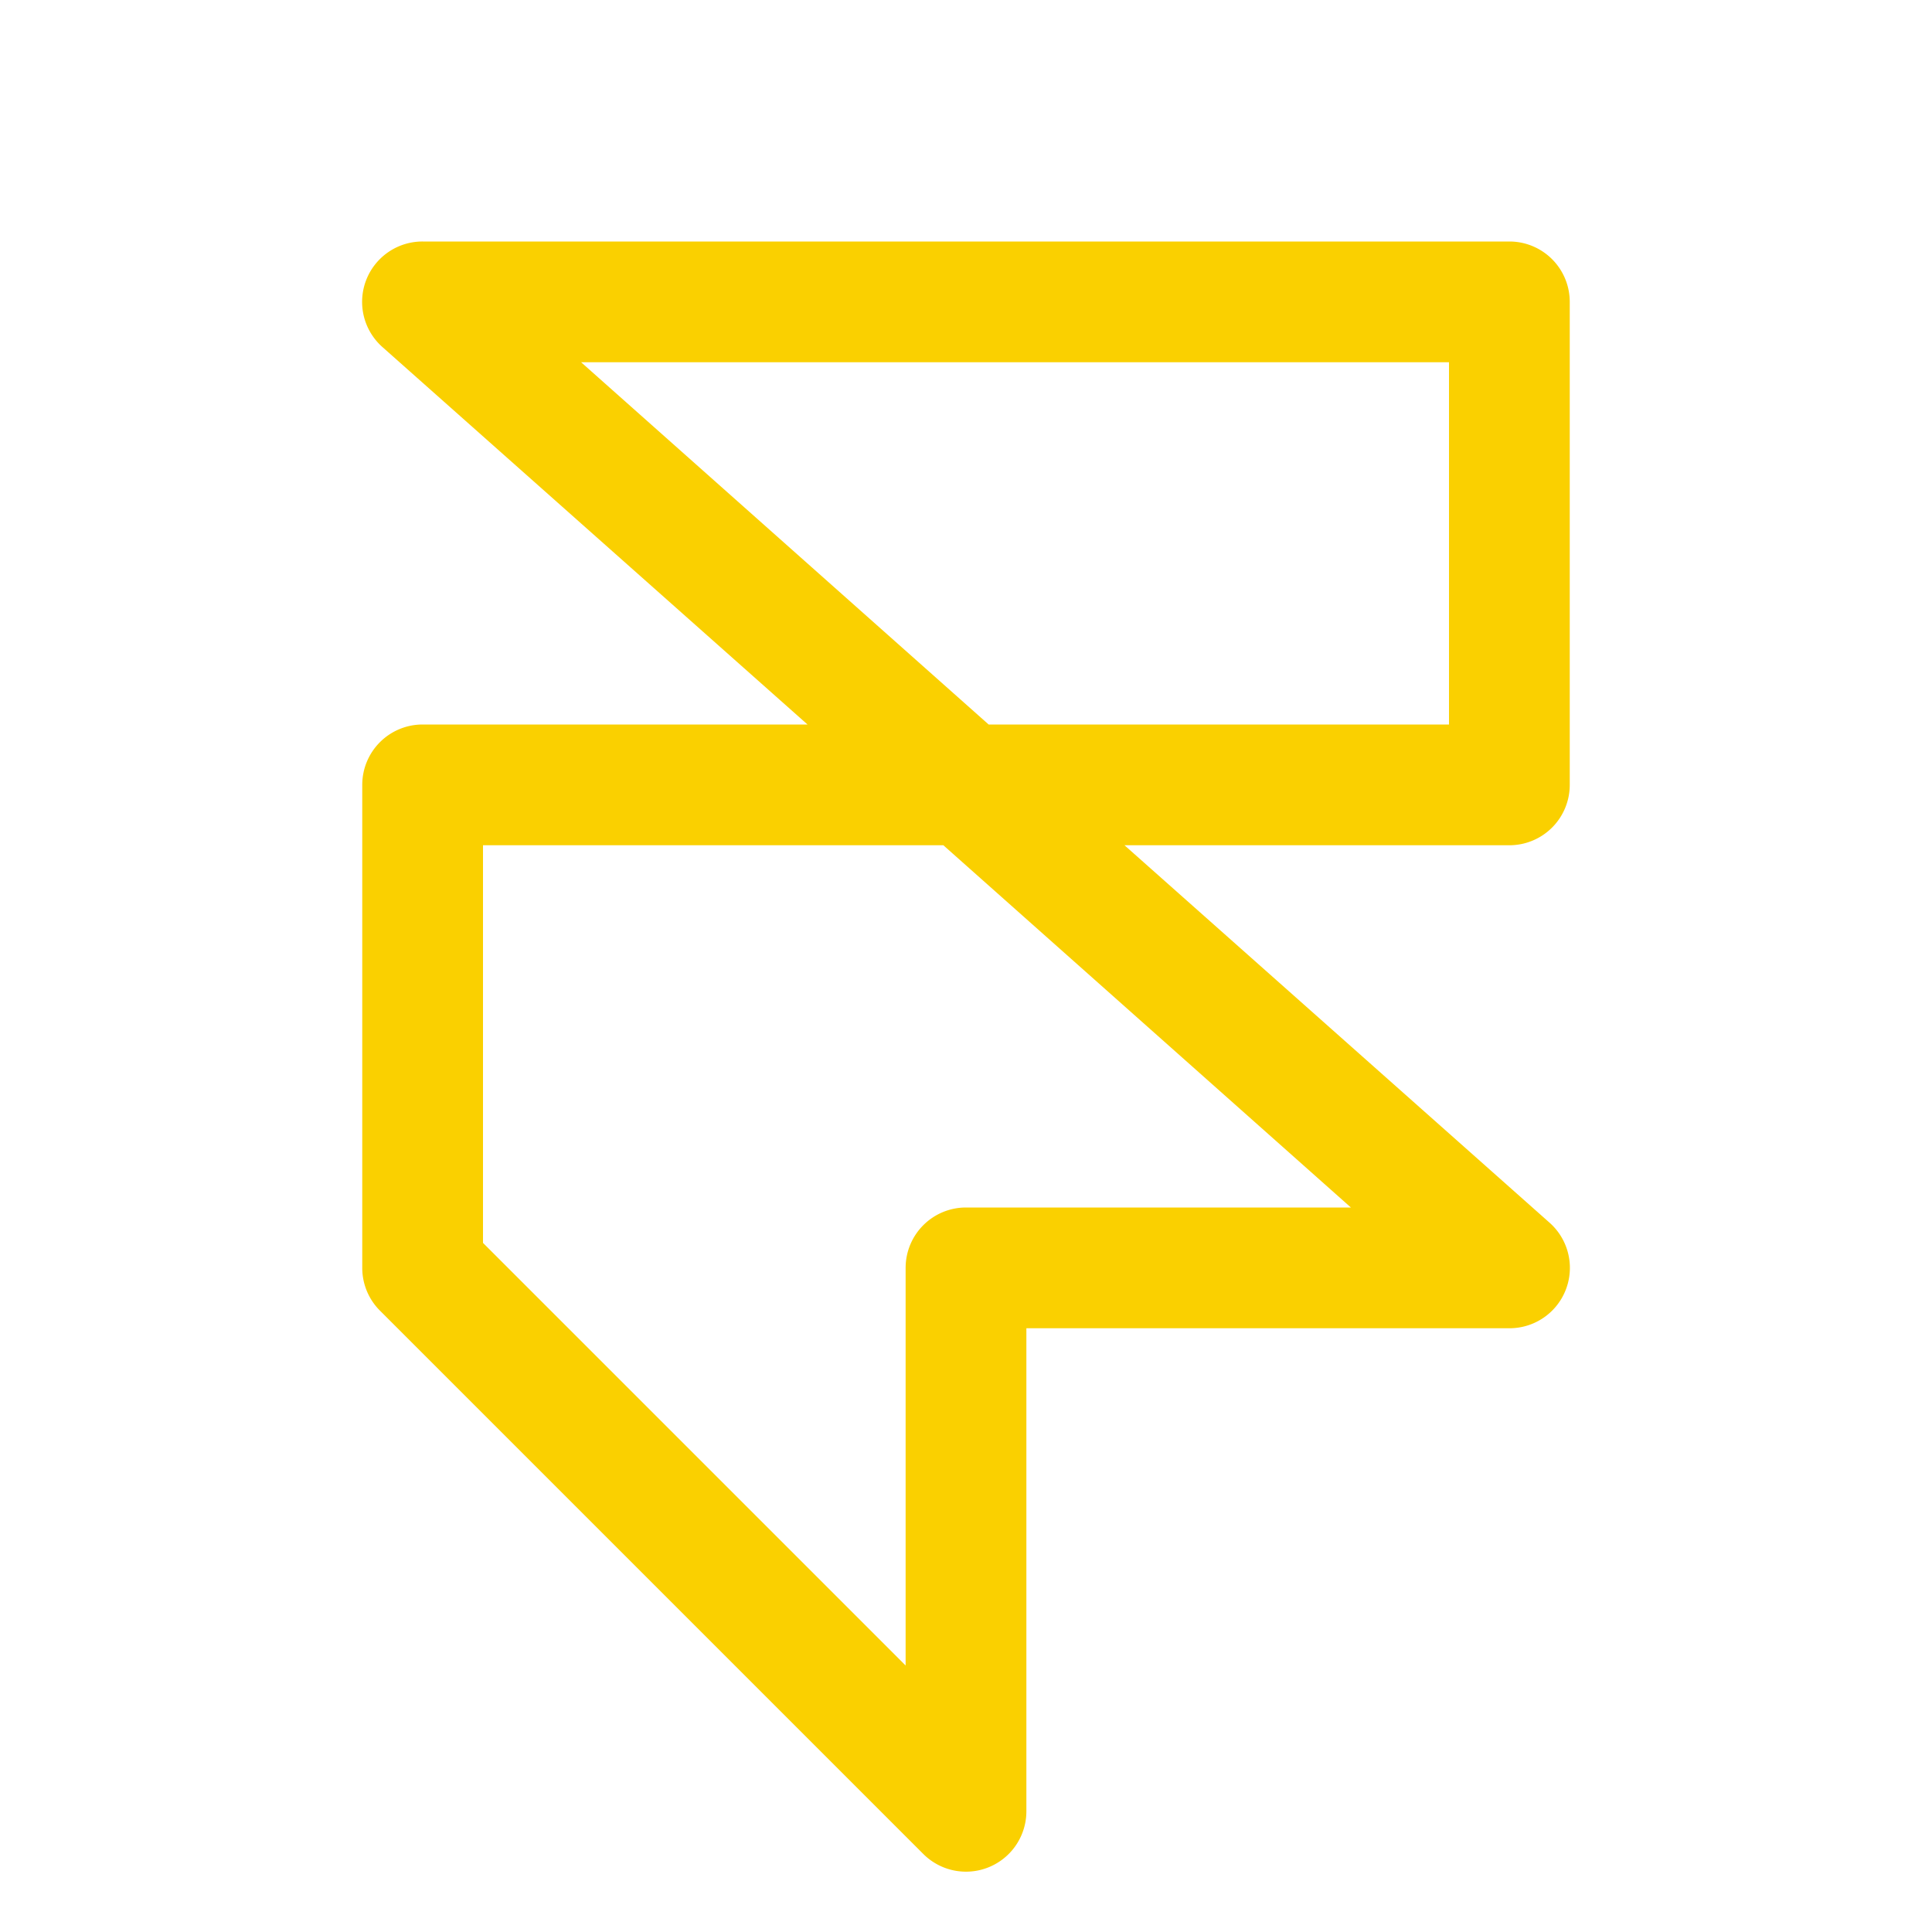<svg xmlns="http://www.w3.org/2000/svg" viewBox="0 0 256 256" fill="#FAD000"><path d="M208,104V40a8,8,0,0,0-8-8H56a8,8,0,0,0-5.31,14L107,96H56a8,8,0,0,0-8,8v64a8,8,0,0,0,2.34,5.66l72,72A8,8,0,0,0,136,240V176h64a8,8,0,0,0,5.31-14L149,112h51A8,8,0,0,0,208,104Zm-29,56H128a8,8,0,0,0-8,8v52.69l-56-56V112h61Zm13-64H131L77,48H192Z"/></svg>
